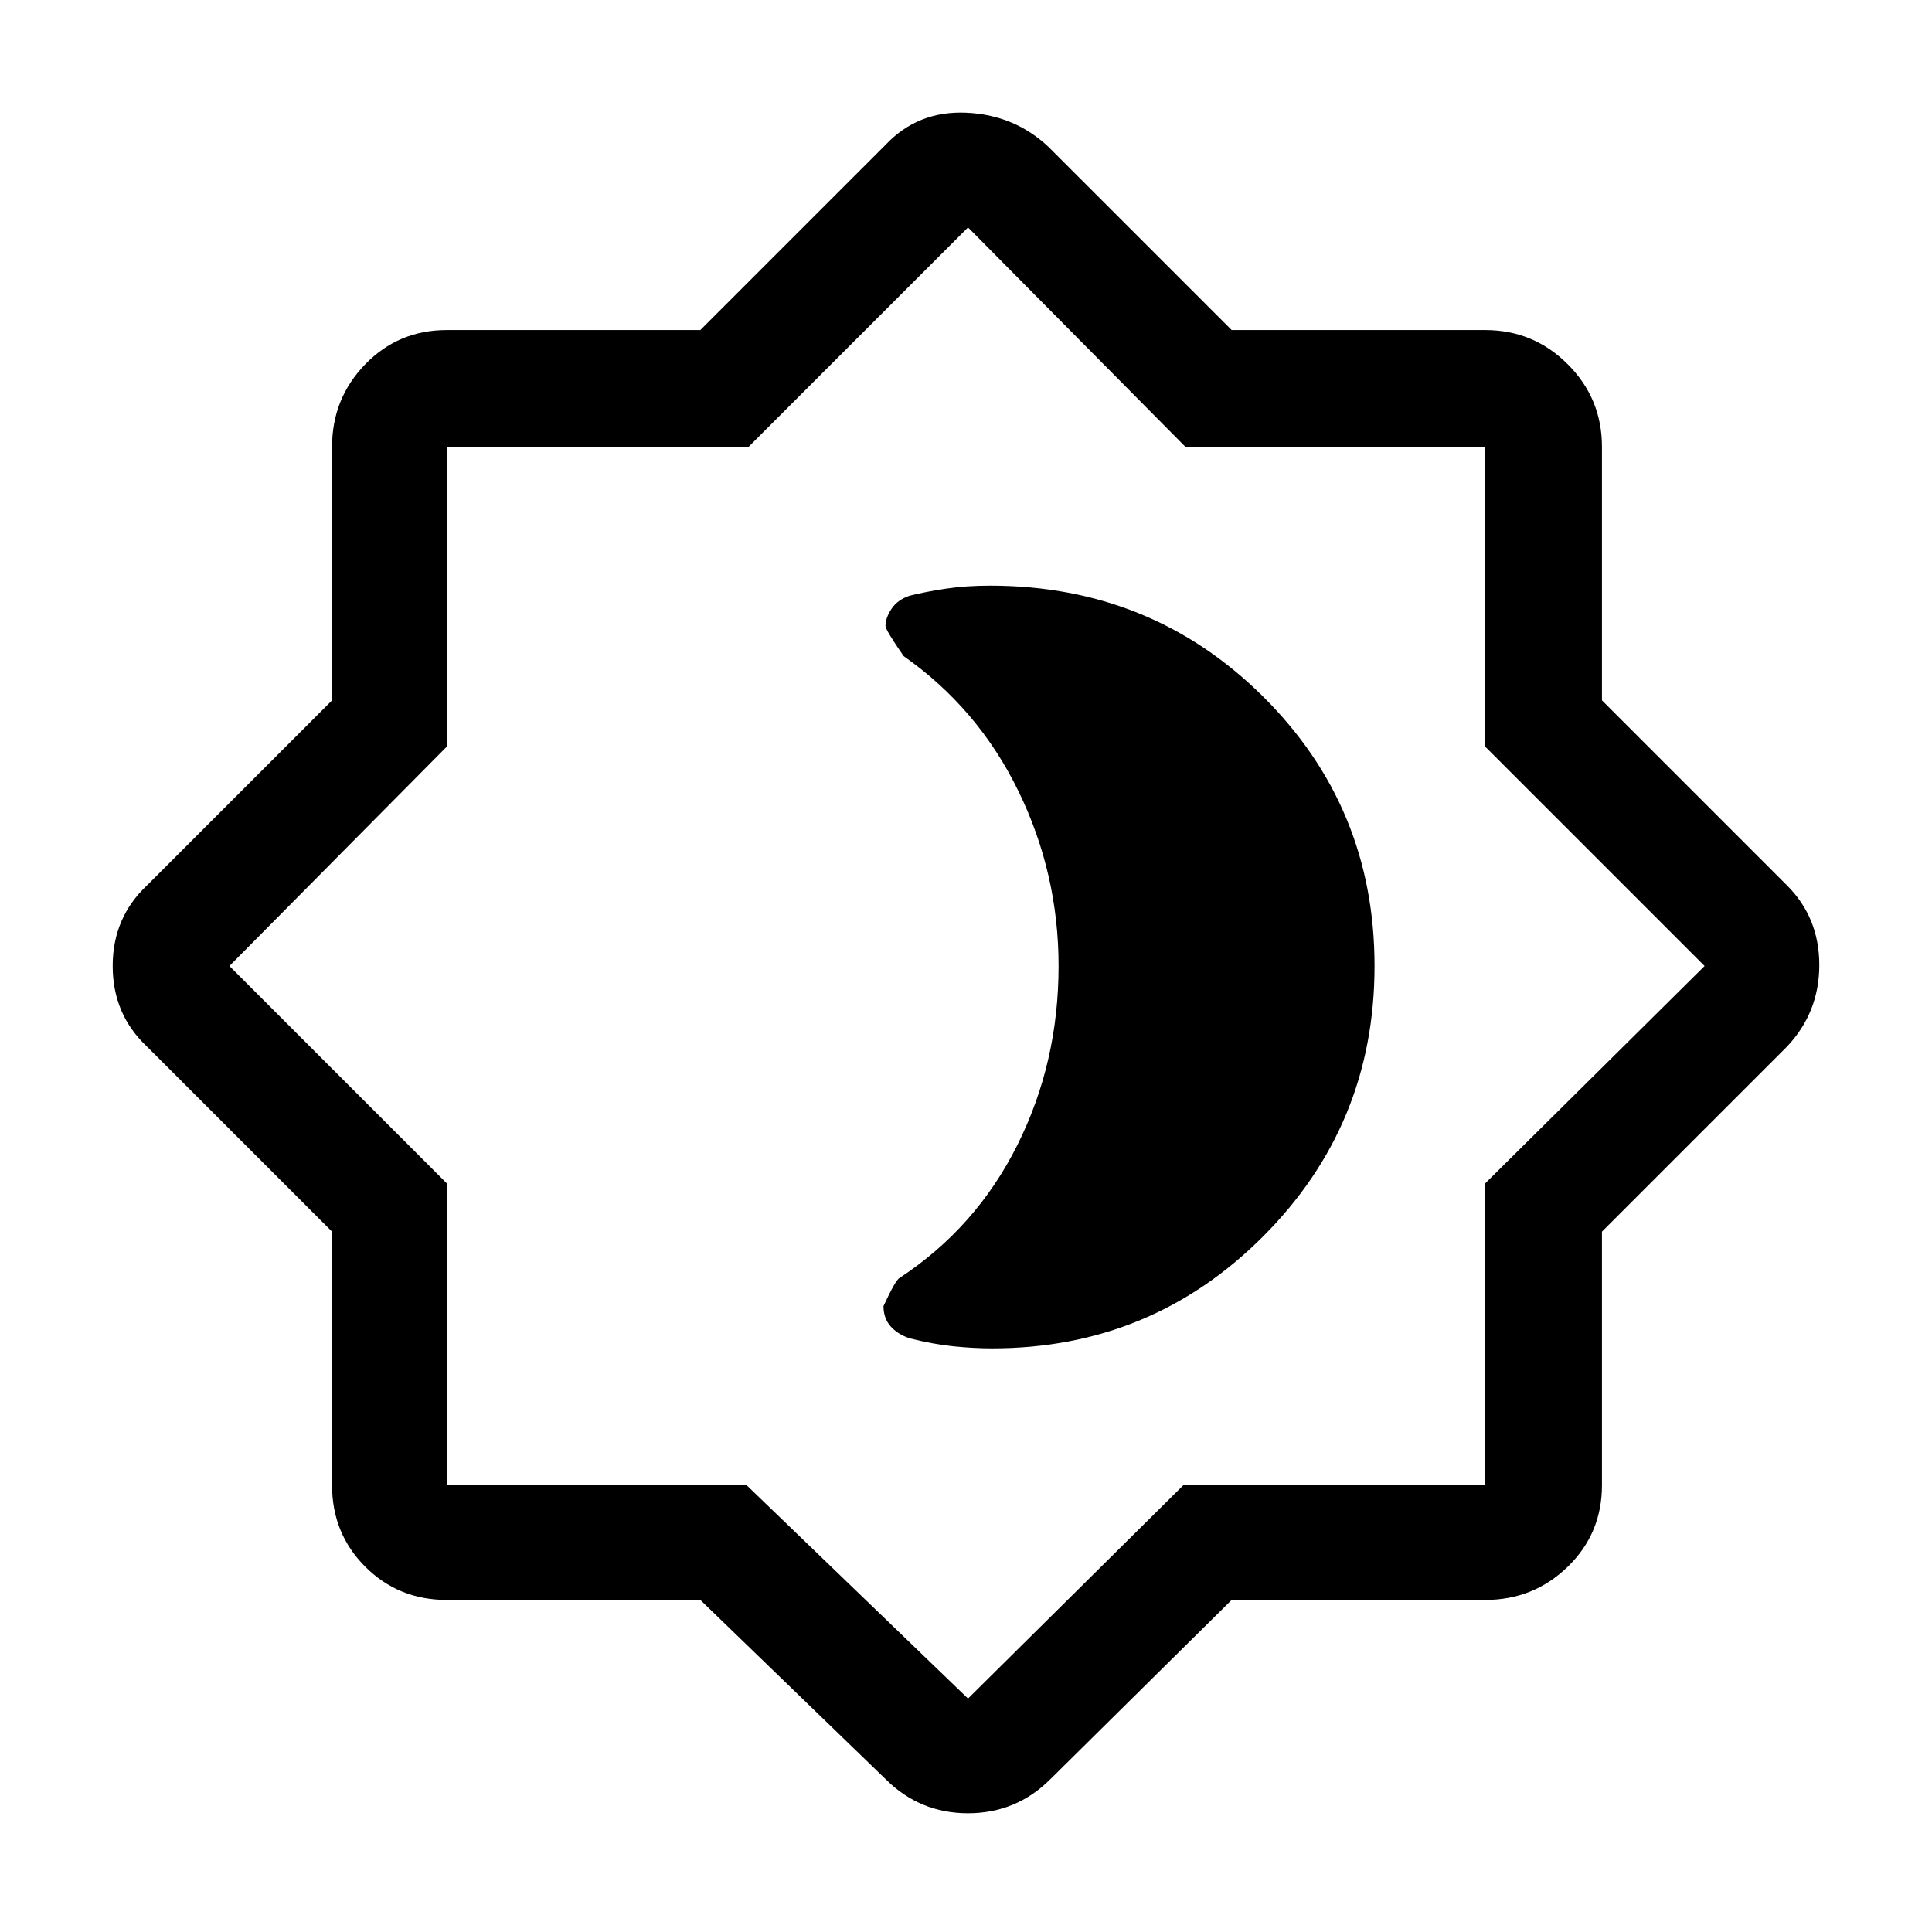 <svg xmlns="http://www.w3.org/2000/svg" height="48" width="48"><path d="M17.4 39.75H11.1Q9.9 39.75 9.075 38.925Q8.25 38.1 8.25 36.9V30.6L3.65 26Q2.8 25.2 2.8 24Q2.8 22.8 3.65 22L8.25 17.4V11.1Q8.25 9.9 9.075 9.05Q9.9 8.2 11.1 8.2H17.4L22 3.6Q22.8 2.75 24 2.8Q25.2 2.85 26.05 3.65L30.6 8.2H36.9Q38.1 8.2 38.95 9.05Q39.8 9.9 39.8 11.1V17.4L44.4 22Q45.2 22.8 45.2 23.975Q45.2 25.15 44.4 26L39.8 30.6V36.9Q39.8 38.1 38.95 38.925Q38.1 39.75 36.9 39.75H30.6L26.1 44.2Q25.25 45.05 24.05 45.05Q22.85 45.05 22 44.2ZM24.05 23.95ZM24.05 42.2 29.4 36.9H36.9V29.4L42.35 24L36.9 18.55V11.1H29.45L24.05 5.65L18.6 11.1H11.1V18.55L5.7 24L11.1 29.4V36.9H18.55ZM24.65 33.5Q28.6 33.5 31.375 30.725Q34.15 27.95 34.15 24Q34.15 20.05 31.375 17.3Q28.6 14.55 24.6 14.55Q24 14.55 23.5 14.625Q23 14.7 22.6 14.8Q22.3 14.9 22.15 15.125Q22 15.35 22 15.55Q22 15.65 22.45 16.3Q24.3 17.6 25.3 19.65Q26.3 21.7 26.3 24Q26.3 26.4 25.275 28.45Q24.25 30.5 22.35 31.75Q22.25 31.8 21.95 32.45Q21.95 32.75 22.125 32.95Q22.3 33.15 22.6 33.25Q23.2 33.4 23.7 33.45Q24.2 33.5 24.65 33.5Z"/></svg>